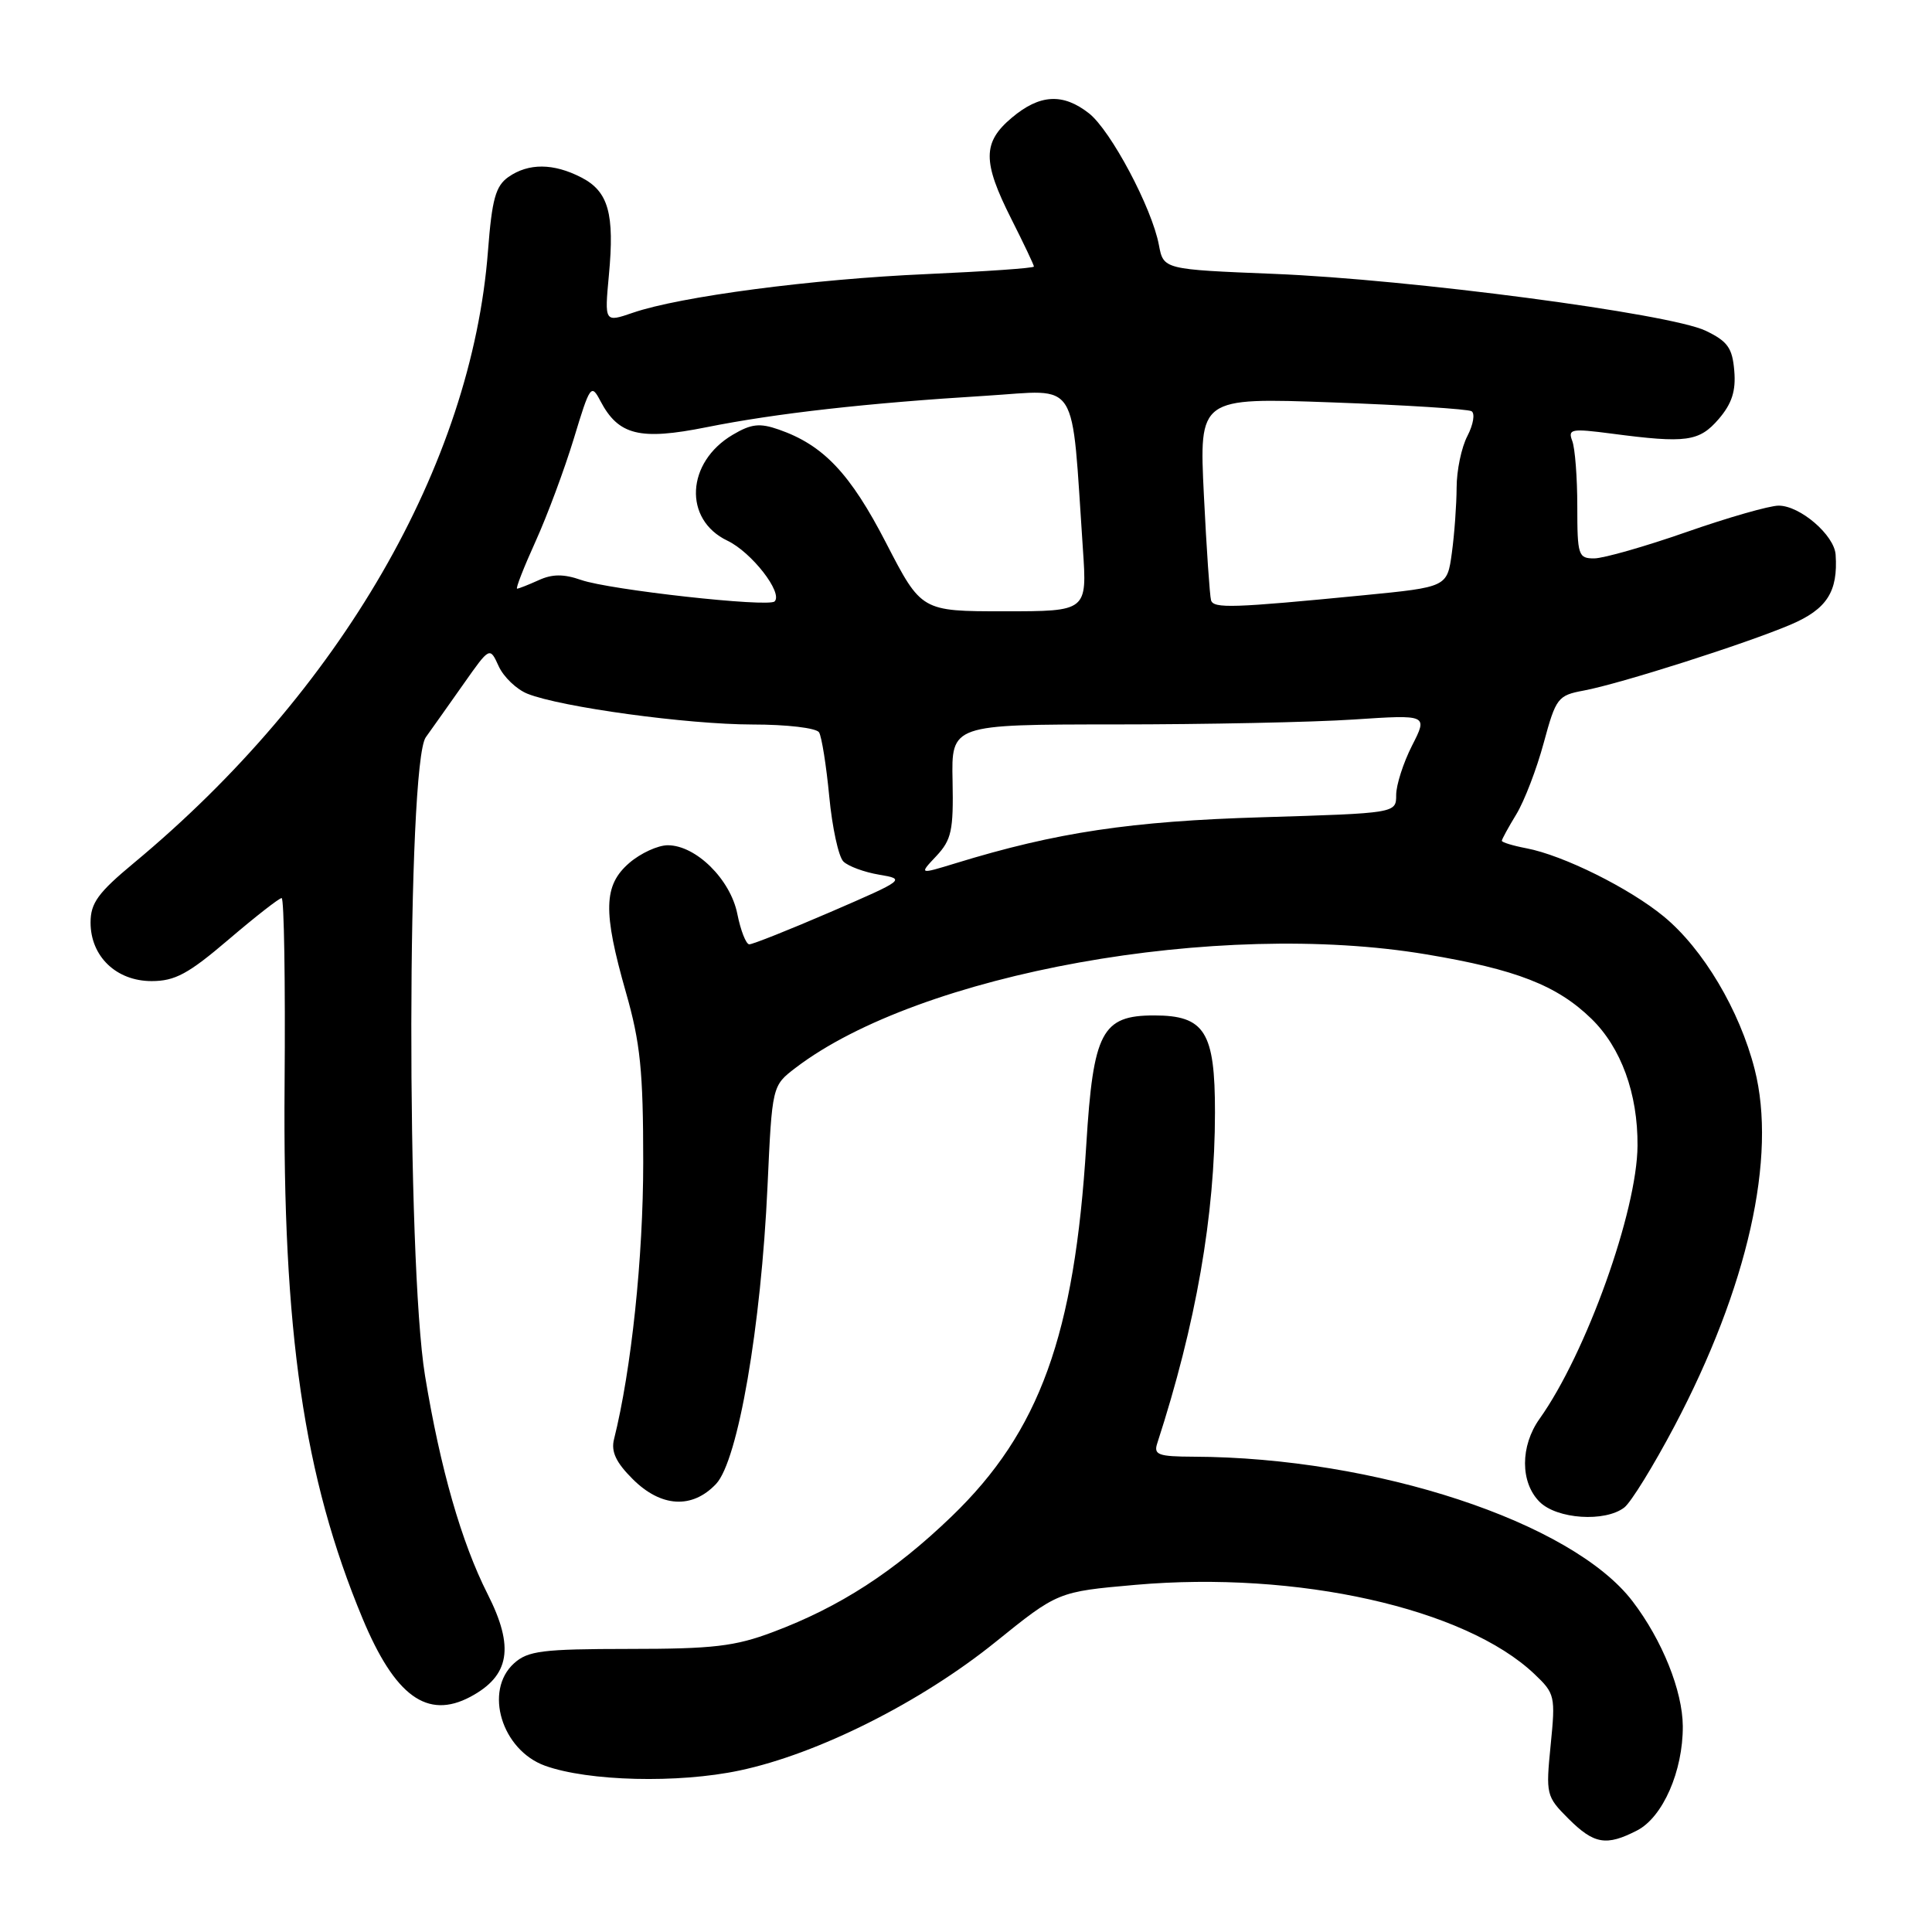 <?xml version="1.0" encoding="UTF-8" standalone="no"?>
<!DOCTYPE svg PUBLIC "-//W3C//DTD SVG 1.1//EN" "http://www.w3.org/Graphics/SVG/1.1/DTD/svg11.dtd" >
<svg xmlns="http://www.w3.org/2000/svg" xmlns:xlink="http://www.w3.org/1999/xlink" version="1.1" viewBox="0 0 256 256">
 <g >
 <path fill="currentColor"
d=" M 216.93 242.54 C 220.34 240.78 223.01 234.67 222.98 228.73 C 222.95 224.05 220.26 217.34 216.33 212.19 C 208.32 201.68 182.26 193.10 158.13 193.02 C 153.48 193.00 152.84 192.77 153.34 191.25 C 158.47 175.46 160.99 161.07 160.99 147.40 C 161.00 136.72 159.64 134.55 152.93 134.55 C 146.00 134.55 144.86 136.73 143.94 151.66 C 142.39 176.92 137.76 189.70 126.10 200.93 C 118.49 208.26 111.28 212.93 102.43 216.25 C 97.40 218.15 94.50 218.49 83.36 218.49 C 71.84 218.50 69.95 218.74 68.11 220.40 C 64.09 224.04 66.48 231.89 72.22 233.97 C 77.95 236.03 89.85 236.33 98.00 234.60 C 108.37 232.41 122.02 225.55 131.89 217.59 C 140.17 210.91 140.17 210.91 150.46 210.00 C 171.90 208.12 194.12 213.09 203.32 221.82 C 206.04 224.40 206.12 224.75 205.47 231.23 C 204.82 237.77 204.88 238.04 207.82 240.98 C 211.22 244.37 212.84 244.65 216.93 242.54 Z  M 62.32 224.84 C 67.55 222.05 68.19 218.28 64.61 211.22 C 61.14 204.36 58.34 194.59 56.32 182.30 C 53.84 167.24 53.92 101.18 56.42 97.69 C 57.28 96.49 59.55 93.29 61.45 90.59 C 64.90 85.69 64.90 85.69 66.08 88.28 C 66.73 89.70 68.44 91.34 69.88 91.92 C 74.32 93.70 91.07 95.99 99.69 96.00 C 104.29 96.00 108.16 96.46 108.53 97.04 C 108.88 97.62 109.49 101.44 109.88 105.54 C 110.27 109.64 111.11 113.51 111.75 114.15 C 112.38 114.78 114.52 115.57 116.49 115.90 C 120.02 116.49 119.91 116.58 110.08 120.83 C 104.57 123.21 99.71 125.14 99.28 125.13 C 98.85 125.11 98.14 123.30 97.70 121.10 C 96.79 116.52 92.21 112.00 88.48 112.00 C 87.18 112.00 84.89 113.05 83.39 114.34 C 79.96 117.30 79.87 120.73 82.94 131.50 C 84.85 138.17 85.23 141.91 85.23 154.00 C 85.23 166.64 83.66 181.52 81.36 190.71 C 80.95 192.34 81.62 193.78 83.82 195.97 C 87.58 199.74 91.73 199.98 94.89 196.62 C 97.79 193.53 100.85 175.79 101.70 157.18 C 102.31 143.87 102.31 143.87 105.41 141.50 C 121.87 128.94 161.39 121.83 189.00 126.46 C 200.89 128.45 206.31 130.56 210.86 134.98 C 214.80 138.81 217.03 144.91 216.98 151.80 C 216.93 160.48 210.16 179.35 204.00 188.00 C 201.43 191.61 201.43 196.43 204.00 199.00 C 206.30 201.30 212.68 201.72 215.23 199.75 C 216.12 199.06 219.10 194.22 221.86 189.00 C 231.59 170.57 235.47 153.31 232.50 141.68 C 230.51 133.87 225.67 125.73 220.46 121.44 C 215.91 117.69 207.14 113.33 202.25 112.40 C 200.46 112.06 199.00 111.61 199.00 111.41 C 199.00 111.21 199.87 109.62 200.93 107.88 C 201.99 106.13 203.62 101.89 204.55 98.44 C 206.17 92.46 206.42 92.14 209.87 91.50 C 214.68 90.60 231.28 85.31 237.26 82.77 C 242.07 80.72 243.56 78.41 243.23 73.50 C 243.06 70.91 238.52 67.00 235.68 67.00 C 234.47 67.00 228.98 68.57 223.49 70.49 C 218.00 72.41 212.49 73.98 211.25 73.99 C 209.13 74.00 209.00 73.59 209.00 67.08 C 209.00 63.28 208.70 59.38 208.33 58.42 C 207.73 56.84 208.20 56.76 213.58 57.46 C 223.45 58.76 225.15 58.52 227.74 55.52 C 229.48 53.49 230.03 51.81 229.80 49.13 C 229.55 46.10 228.92 45.22 226.00 43.82 C 221.24 41.55 186.90 37.02 168.83 36.29 C 154.17 35.70 154.17 35.70 153.56 32.46 C 152.64 27.55 147.19 17.30 144.30 15.02 C 140.85 12.31 137.77 12.48 134.08 15.59 C 130.18 18.86 130.17 21.41 134.00 29.00 C 135.65 32.27 137.00 35.11 137.00 35.32 C 137.00 35.53 130.59 35.97 122.75 36.32 C 107.65 36.98 90.10 39.29 83.86 41.44 C 80.10 42.73 80.10 42.73 80.68 36.47 C 81.45 28.30 80.62 25.37 77.04 23.52 C 73.34 21.61 70.04 21.59 67.37 23.45 C 65.67 24.65 65.19 26.38 64.66 33.25 C 62.49 61.54 45.07 91.64 17.75 114.34 C 12.99 118.29 12.00 119.66 12.00 122.24 C 12.00 126.73 15.41 130.00 20.09 130.00 C 23.19 130.00 24.96 129.04 30.28 124.50 C 33.83 121.47 36.99 119.00 37.32 119.00 C 37.64 119.00 37.82 130.14 37.71 143.75 C 37.44 176.50 40.25 195.74 48.03 214.43 C 52.33 224.76 56.61 227.87 62.32 224.84 Z  M 124.07 113.43 C 126.08 111.28 126.35 110.04 126.22 103.49 C 126.06 96.00 126.06 96.00 147.78 95.99 C 159.73 95.99 173.93 95.70 179.35 95.34 C 189.20 94.69 189.20 94.69 187.10 98.80 C 185.95 101.07 185.00 104.01 185.00 105.34 C 185.00 107.75 185.00 107.75 167.25 108.29 C 149.81 108.81 139.96 110.29 126.64 114.38 C 121.77 115.87 121.77 115.87 124.07 113.43 Z  M 117.42 71.96 C 112.66 62.73 109.11 58.98 103.20 56.92 C 100.66 56.03 99.54 56.16 97.09 57.61 C 90.91 61.26 90.53 68.85 96.38 71.64 C 99.59 73.17 103.78 78.56 102.64 79.69 C 101.84 80.50 80.75 78.16 77.01 76.85 C 74.69 76.04 73.18 76.05 71.37 76.88 C 70.02 77.49 68.73 78.00 68.52 78.00 C 68.30 78.00 69.40 75.19 70.96 71.75 C 72.52 68.31 74.80 62.17 76.04 58.10 C 78.18 51.03 78.34 50.81 79.56 53.14 C 81.95 57.68 84.77 58.38 93.61 56.61 C 102.78 54.77 114.94 53.40 130.66 52.44 C 143.17 51.67 141.92 49.69 143.49 72.75 C 144.05 81.00 144.05 81.00 133.07 81.00 C 122.09 81.00 122.09 81.00 117.42 71.96 Z  M 160.47 79.54 C 160.30 78.97 159.87 72.69 159.52 65.59 C 158.89 52.68 158.89 52.68 176.50 53.32 C 186.19 53.67 194.51 54.20 194.99 54.49 C 195.47 54.79 195.22 56.26 194.44 57.77 C 193.65 59.27 193.01 62.35 193.01 64.61 C 193.00 66.87 192.72 70.76 192.38 73.25 C 191.76 77.79 191.76 77.79 180.63 78.88 C 163.31 80.57 160.80 80.65 160.47 79.54 Z "/>
</g>
</svg>